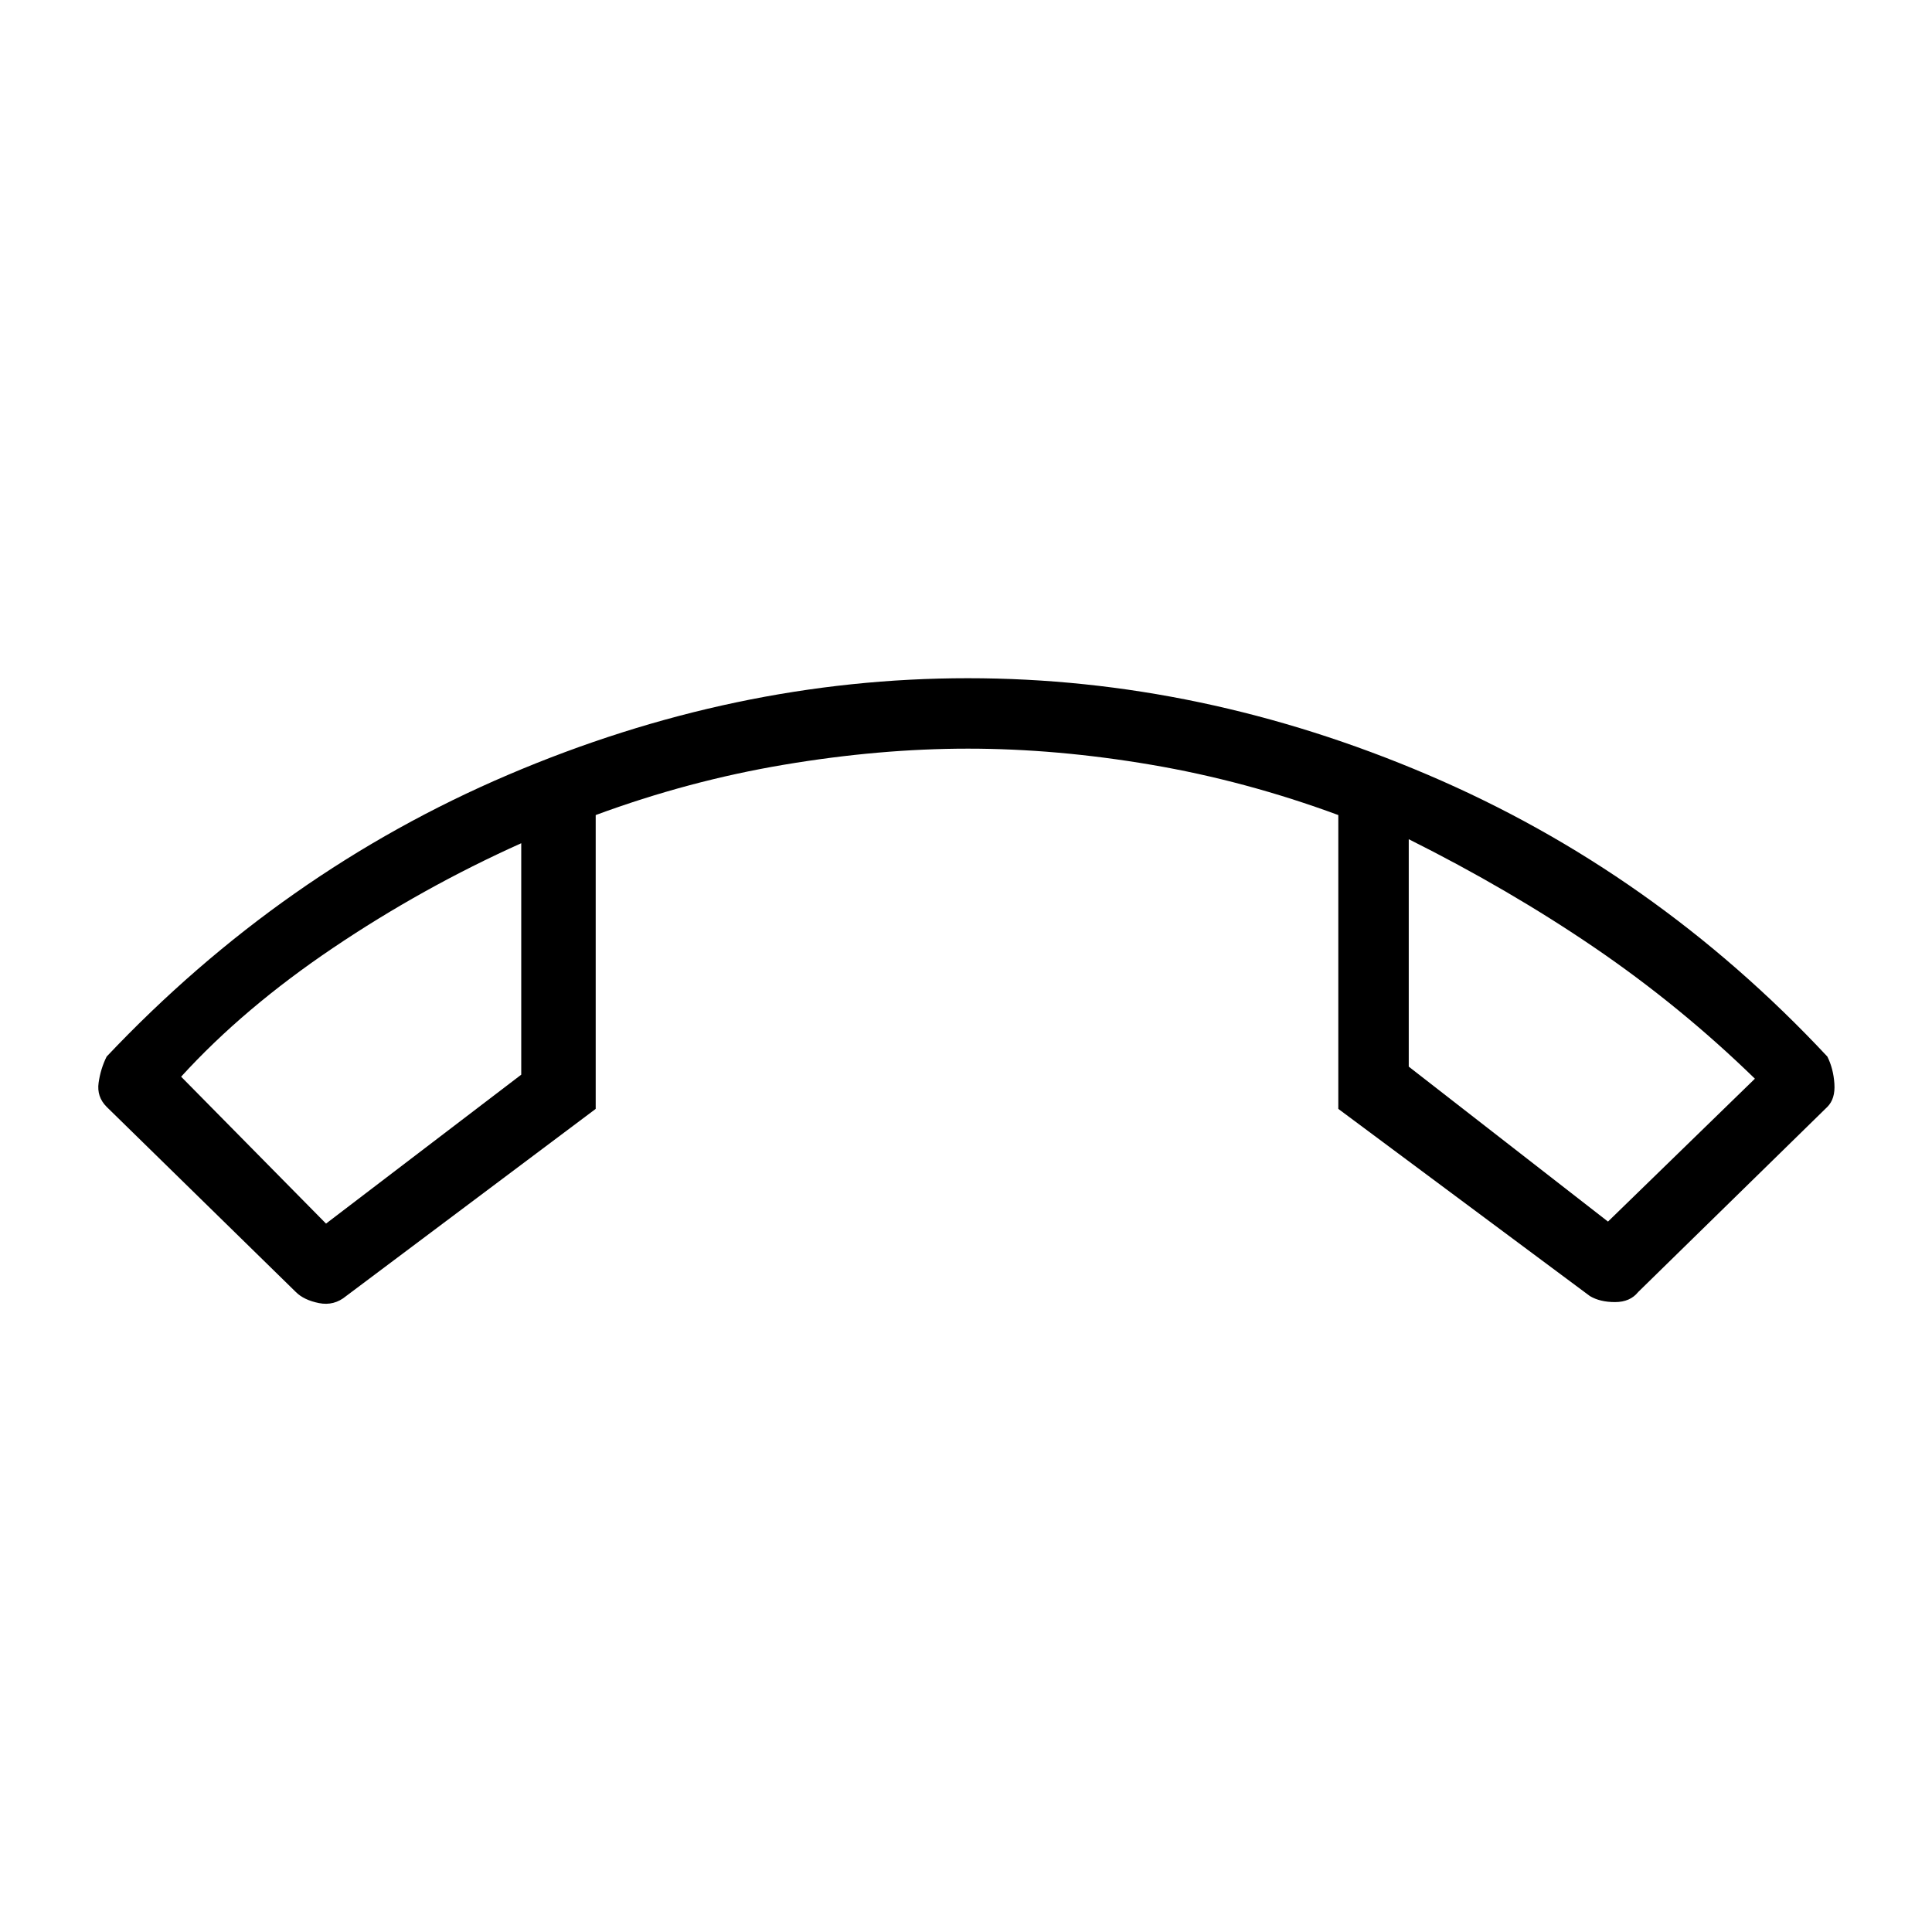 <svg xmlns="http://www.w3.org/2000/svg" height="48" width="48"><path d="M24.05 16.85q5.8 0 11.425 2.4 5.625 2.4 9.925 7 .15.3.175.675.025.375-.175.575l-4.7 4.6q-.2.25-.575.25-.375 0-.625-.15l-6.25-4.65v-7.3q-2.3-.85-4.65-1.25-2.35-.4-4.55-.4-2.2 0-4.575.4T14.8 20.25v7.3L8.6 32.2q-.3.25-.675.175-.375-.075-.575-.275l-4.7-4.6q-.25-.25-.2-.6.05-.35.2-.65 4.35-4.6 9.975-7 5.625-2.4 11.425-2.4ZM8.1 30.4l4.85-3.7v-5.75q-2.45 1.1-4.675 2.6-2.225 1.5-3.775 3.2Zm31.85-.05 3.65-3.55q-1.85-1.8-3.975-3.25T35 20.85v5.65ZM35 20.85Zm-22.05.1Z"/></svg>